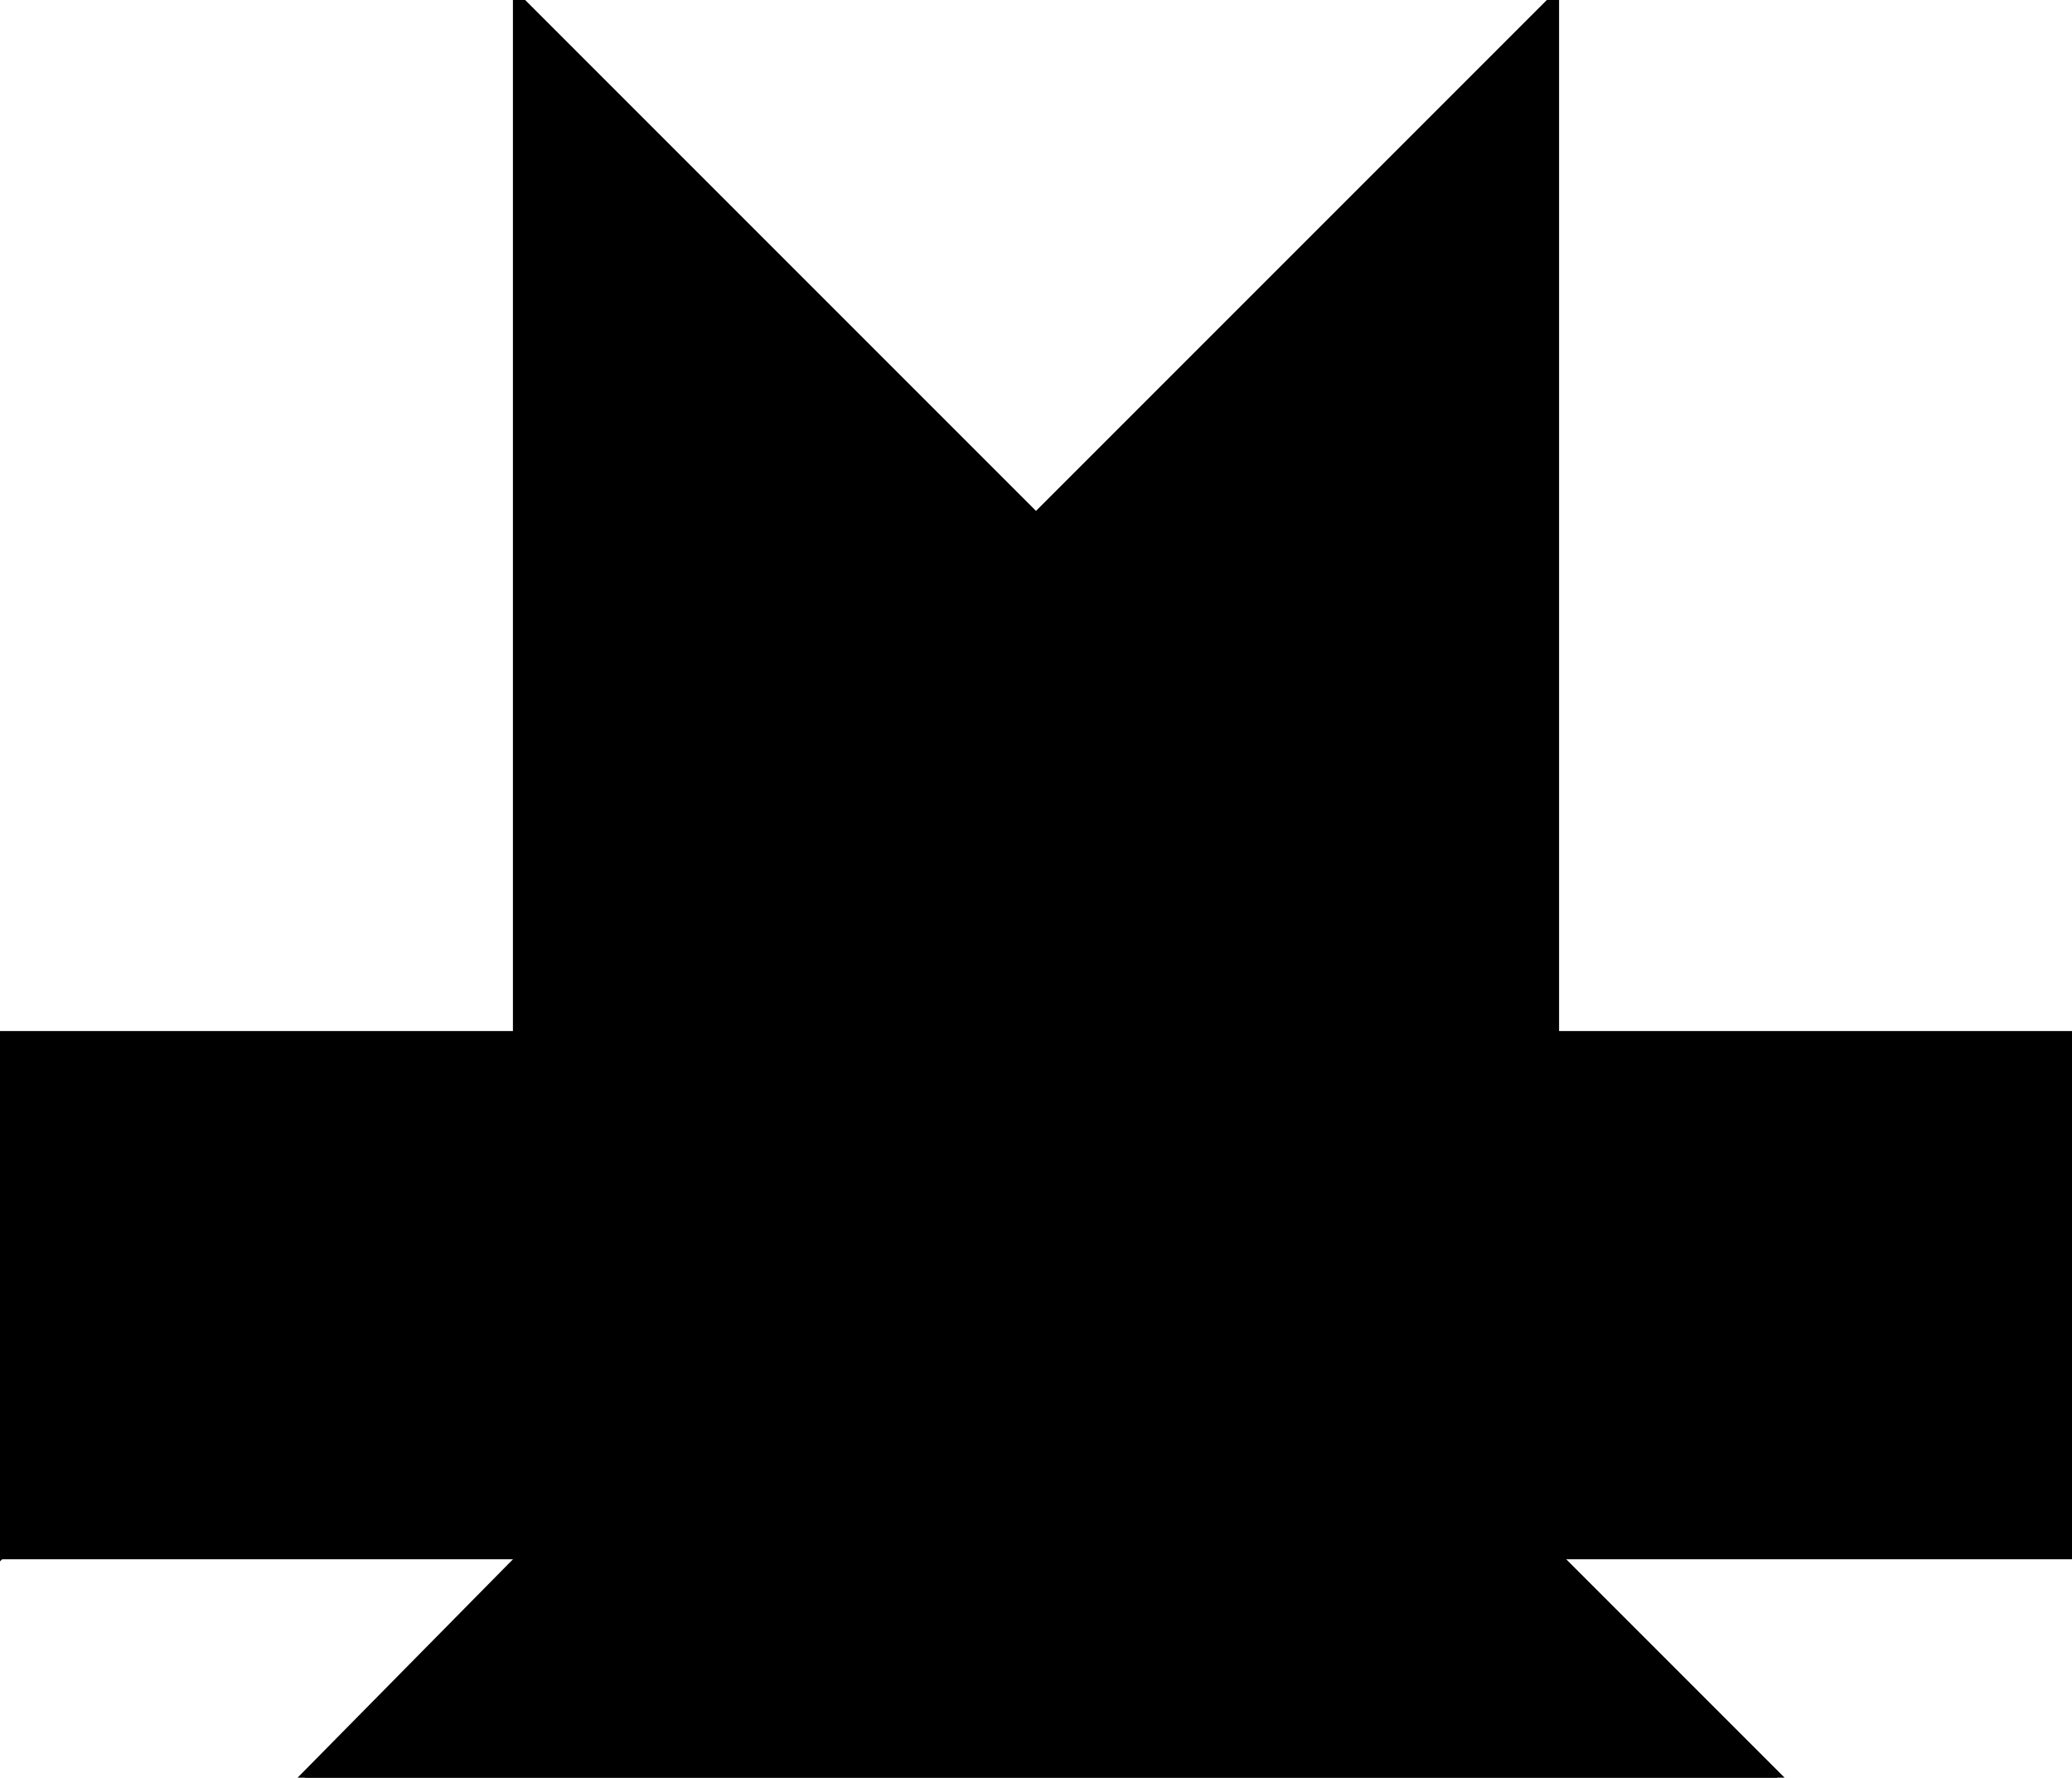 <?xml version="1.0" encoding="utf-8"?> <svg baseProfile="full" height="100%" version="1.1" viewBox="0 0 204.0 175.0" width="100%" xmlns="http://www.w3.org/2000/svg" xmlns:ev="http://www.w3.org/2001/xml-events" xmlns:xlink="http://www.w3.org/1999/xlink"><defs/><polygon fill="black" id="1" points="204.0,153.0 153.0,153.0 153.0,102.0 204.0,102.0" stroke="black" strokewidth="1"/><polygon fill="black" id="2" points="0.0,153.0 51.0,153.0 102.0,102.0 51.0,102.0" stroke="black" strokewidth="1"/><polygon fill="black" id="3" points="0.0,153.0 0.0,102.0 51.0,102.0" stroke="black" strokewidth="1"/><polygon fill="black" id="4" points="153.0,153.0 102.0,102.0 153.0,102.0" stroke="black" strokewidth="1"/><polygon fill="black" id="5" points="51.0,102.0 102.0,51.0 51.0,0.0" stroke="black" strokewidth="1"/><polygon fill="black" id="6" points="175.0,175.0 30.0,175.0 102.0,102.0" stroke="black" strokewidth="1"/><polygon fill="black" id="7" points="153.0,102.0 51.0,102.0 153.0,0.0" stroke="black" strokewidth="1"/></svg>